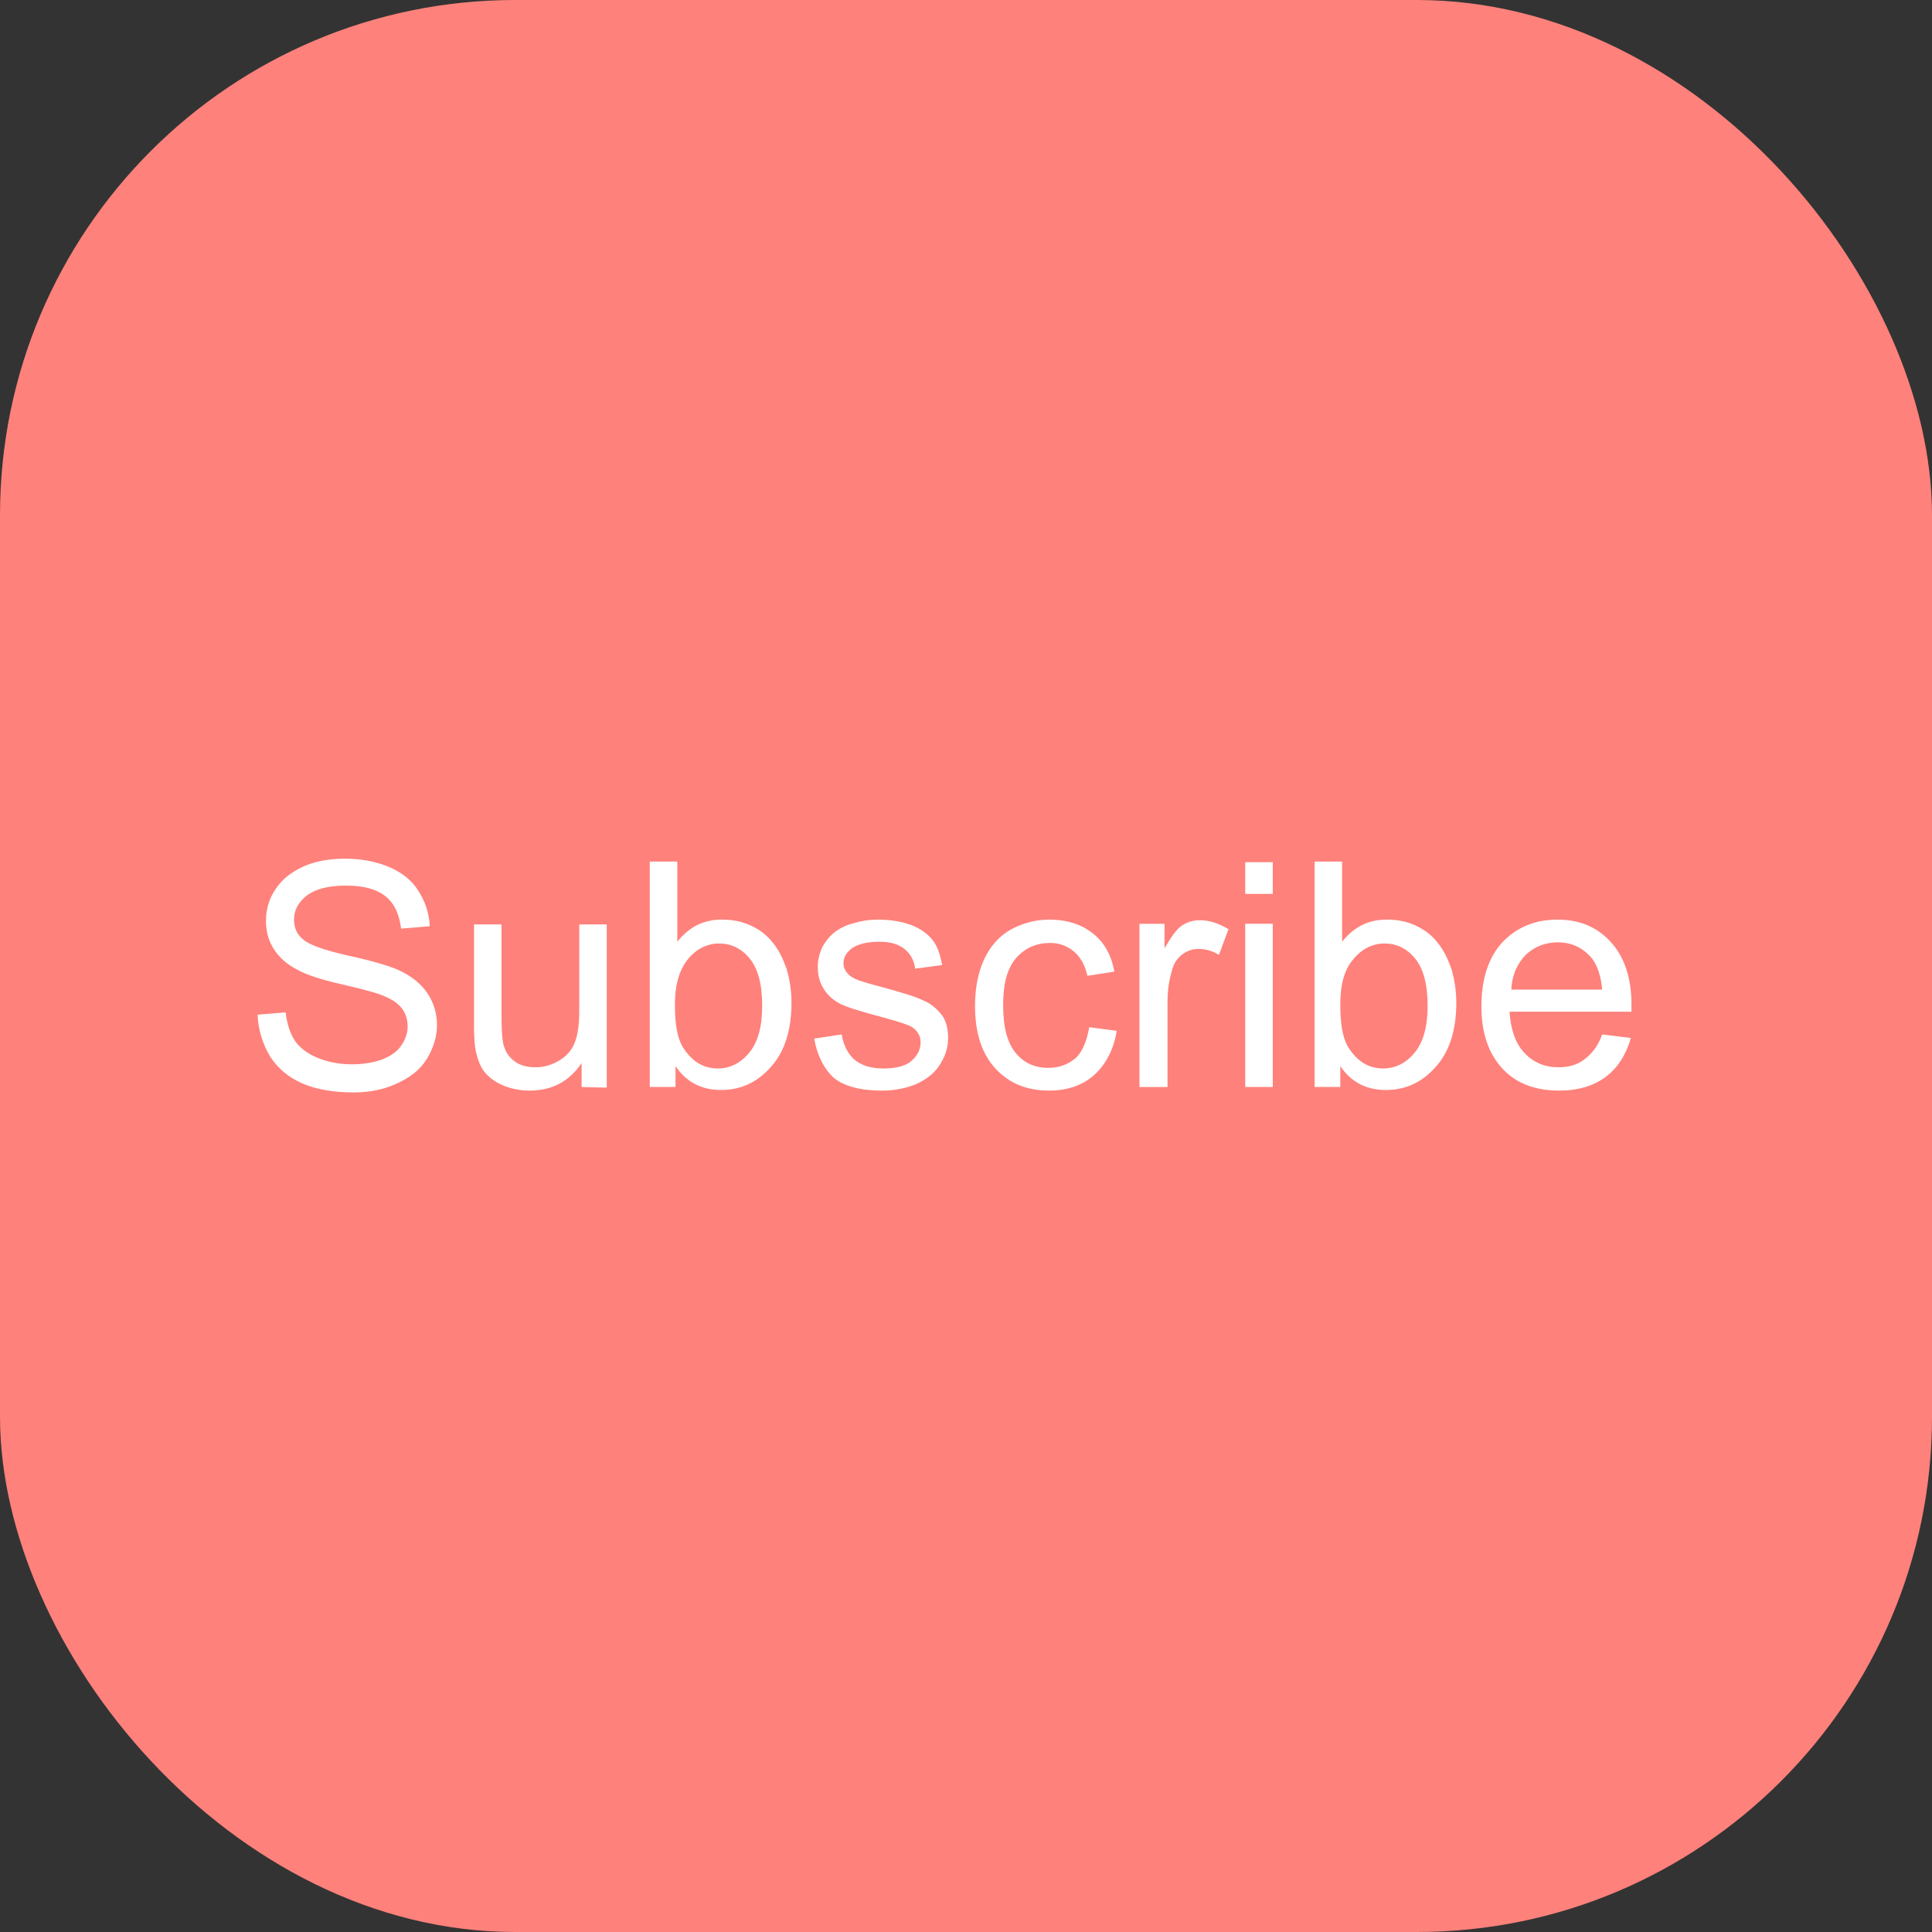 <svg width="45" height="45" viewBox="0 0 45 45" fill="none" xmlns="http://www.w3.org/2000/svg">
<rect x="0" y="0" width="45" height="45" fill="#333333" stroke="none"/>
<rect width="45" height="45" rx="12" fill="#FF817B"/>
<path d="M6 23.634L6.654 23.579C6.682 23.843 6.752 24.052 6.863 24.233C6.975 24.4 7.156 24.54 7.393 24.637C7.629 24.735 7.894 24.79 8.2 24.79C8.465 24.79 8.701 24.748 8.896 24.679C9.105 24.595 9.245 24.498 9.342 24.359C9.44 24.219 9.495 24.066 9.495 23.913C9.495 23.746 9.453 23.607 9.356 23.481C9.258 23.356 9.105 23.259 8.883 23.175C8.743 23.119 8.437 23.036 7.95 22.924C7.462 22.813 7.128 22.701 6.933 22.59C6.682 22.465 6.501 22.298 6.376 22.103C6.251 21.908 6.195 21.685 6.195 21.448C6.195 21.184 6.265 20.933 6.418 20.71C6.571 20.474 6.794 20.306 7.072 20.181C7.351 20.056 7.685 20 8.033 20C8.423 20 8.771 20.07 9.064 20.195C9.356 20.32 9.593 20.501 9.746 20.752C9.899 20.989 9.997 21.267 10.01 21.573L9.342 21.629C9.3 21.295 9.189 21.044 8.98 20.877C8.771 20.71 8.465 20.627 8.061 20.627C7.643 20.627 7.337 20.71 7.142 20.863C6.947 21.017 6.849 21.198 6.849 21.42C6.849 21.615 6.919 21.768 7.058 21.88C7.198 22.005 7.546 22.131 8.103 22.256C8.674 22.381 9.05 22.493 9.272 22.59C9.579 22.729 9.802 22.91 9.955 23.133C10.094 23.342 10.178 23.593 10.178 23.871C10.178 24.15 10.094 24.414 9.941 24.665C9.788 24.916 9.551 25.097 9.245 25.236C8.952 25.375 8.604 25.445 8.242 25.445C7.769 25.445 7.365 25.375 7.044 25.236C6.724 25.097 6.473 24.888 6.292 24.609C6.111 24.303 6.014 23.983 6 23.634Z" fill="white"/>
<path d="M13.547 25.319V24.762C13.255 25.194 12.851 25.402 12.336 25.402C12.113 25.402 11.904 25.361 11.709 25.277C11.514 25.194 11.375 25.082 11.277 24.957C11.18 24.831 11.124 24.664 11.082 24.483C11.055 24.358 11.041 24.163 11.041 23.885V21.531H11.681V23.634C11.681 23.968 11.695 24.191 11.723 24.316C11.765 24.483 11.848 24.623 11.988 24.72C12.113 24.818 12.28 24.859 12.475 24.859C12.67 24.859 12.851 24.804 13.018 24.706C13.185 24.609 13.311 24.47 13.38 24.302C13.45 24.135 13.492 23.885 13.492 23.564V21.531H14.132V25.333L13.547 25.319Z" fill="white"/>
<path d="M15.734 25.318H15.135V20.068H15.776V21.934C16.054 21.586 16.388 21.419 16.82 21.419C17.057 21.419 17.279 21.461 17.488 21.558C17.697 21.656 17.864 21.781 18.004 21.962C18.143 22.129 18.24 22.338 18.324 22.575C18.393 22.812 18.435 23.076 18.435 23.355C18.435 24.009 18.268 24.511 17.948 24.859C17.628 25.221 17.238 25.388 16.792 25.388C16.346 25.388 15.984 25.207 15.734 24.831V25.318ZM15.72 23.396C15.72 23.856 15.776 24.176 15.901 24.385C16.11 24.719 16.374 24.887 16.723 24.887C17.001 24.887 17.252 24.761 17.447 24.524C17.655 24.274 17.753 23.912 17.753 23.424C17.753 22.923 17.655 22.561 17.46 22.324C17.266 22.087 17.029 21.976 16.75 21.976C16.472 21.976 16.221 22.101 16.026 22.338C15.831 22.575 15.72 22.923 15.72 23.396Z" fill="white"/>
<path d="M18.964 24.191L19.605 24.094C19.646 24.344 19.744 24.539 19.897 24.678C20.064 24.818 20.287 24.887 20.579 24.887C20.872 24.887 21.095 24.832 21.234 24.706C21.373 24.581 21.443 24.442 21.443 24.275C21.443 24.135 21.373 24.01 21.248 23.926C21.164 23.871 20.942 23.801 20.593 23.704C20.12 23.578 19.786 23.481 19.605 23.397C19.424 23.314 19.284 23.188 19.187 23.035C19.089 22.882 19.048 22.715 19.048 22.52C19.048 22.353 19.089 22.2 19.159 22.047C19.243 21.907 19.34 21.782 19.479 21.684C19.577 21.615 19.716 21.545 19.883 21.503C20.064 21.448 20.245 21.42 20.44 21.42C20.733 21.42 20.997 21.462 21.22 21.545C21.443 21.629 21.61 21.754 21.721 21.893C21.833 22.033 21.902 22.241 21.944 22.478L21.317 22.562C21.29 22.367 21.206 22.214 21.067 22.102C20.928 21.991 20.733 21.935 20.482 21.935C20.189 21.935 19.981 21.991 19.841 22.088C19.716 22.186 19.646 22.297 19.646 22.436C19.646 22.52 19.674 22.59 19.73 22.659C19.786 22.729 19.869 22.785 19.981 22.826C20.05 22.854 20.231 22.91 20.552 22.994C21.011 23.119 21.331 23.216 21.498 23.3C21.68 23.369 21.819 23.495 21.93 23.634C22.042 23.773 22.083 23.968 22.083 24.191C22.083 24.4 22.014 24.609 21.888 24.804C21.763 24.999 21.582 25.138 21.345 25.249C21.109 25.347 20.844 25.402 20.538 25.402C20.05 25.402 19.66 25.305 19.41 25.096C19.201 24.901 19.034 24.595 18.964 24.191Z" fill="white"/>
<path d="M25.37 23.926L26.011 24.01C25.941 24.442 25.76 24.79 25.482 25.041C25.203 25.291 24.841 25.402 24.437 25.402C23.922 25.402 23.504 25.235 23.184 24.887C22.864 24.539 22.71 24.052 22.71 23.425C22.71 23.021 22.78 22.659 22.919 22.353C23.059 22.047 23.267 21.81 23.532 21.657C23.811 21.503 24.117 21.42 24.437 21.42C24.855 21.42 25.189 21.531 25.454 21.74C25.718 21.949 25.885 22.241 25.955 22.631L25.328 22.729C25.273 22.478 25.161 22.283 25.008 22.158C24.855 22.033 24.674 21.963 24.465 21.963C24.145 21.963 23.88 22.074 23.671 22.311C23.462 22.548 23.365 22.91 23.365 23.411C23.365 23.927 23.462 24.288 23.657 24.525C23.852 24.762 24.103 24.873 24.423 24.873C24.674 24.873 24.883 24.79 25.064 24.637C25.217 24.483 25.314 24.247 25.37 23.926Z" fill="white"/>
<path d="M26.54 25.319V21.517H27.124V22.088C27.278 21.823 27.403 21.642 27.528 21.559C27.654 21.475 27.793 21.434 27.946 21.434C28.169 21.434 28.378 21.503 28.614 21.642L28.392 22.241C28.238 22.144 28.071 22.102 27.918 22.102C27.779 22.102 27.654 22.144 27.542 22.227C27.431 22.311 27.347 22.422 27.305 22.576C27.236 22.798 27.194 23.049 27.194 23.327V25.319H26.54Z" fill="white"/>
<path d="M29.004 20.82V20.082H29.645V20.82H29.004ZM29.004 25.318V21.516H29.645V25.318H29.004Z" fill="white"/>
<path d="M31.218 25.318H30.62V20.068H31.26V21.934C31.539 21.586 31.873 21.419 32.305 21.419C32.541 21.419 32.764 21.461 32.973 21.558C33.182 21.656 33.349 21.781 33.488 21.962C33.627 22.129 33.725 22.338 33.809 22.575C33.878 22.812 33.92 23.076 33.92 23.355C33.92 24.009 33.753 24.511 33.432 24.859C33.112 25.221 32.722 25.388 32.277 25.388C31.831 25.388 31.469 25.207 31.218 24.831V25.318ZM31.218 23.396C31.218 23.856 31.274 24.176 31.399 24.385C31.608 24.719 31.873 24.887 32.221 24.887C32.499 24.887 32.75 24.761 32.945 24.524C33.154 24.274 33.252 23.912 33.252 23.424C33.252 22.923 33.154 22.561 32.959 22.324C32.764 22.087 32.527 21.976 32.249 21.976C31.97 21.976 31.72 22.101 31.525 22.338C31.316 22.575 31.218 22.923 31.218 23.396Z" fill="white"/>
<path d="M37.318 24.094L37.986 24.177C37.874 24.567 37.68 24.873 37.401 25.082C37.123 25.291 36.761 25.402 36.315 25.402C35.758 25.402 35.312 25.235 34.992 24.887C34.672 24.539 34.505 24.066 34.505 23.439C34.505 22.799 34.672 22.297 34.992 21.949C35.326 21.601 35.744 21.42 36.273 21.42C36.788 21.42 37.192 21.587 37.513 21.935C37.833 22.283 38 22.771 38 23.397V23.564H35.159C35.187 23.982 35.298 24.302 35.507 24.525C35.716 24.748 35.981 24.859 36.301 24.859C36.538 24.859 36.733 24.804 36.9 24.678C37.067 24.553 37.22 24.372 37.318 24.094ZM35.201 23.049H37.318C37.29 22.729 37.206 22.492 37.081 22.325C36.872 22.074 36.607 21.949 36.287 21.949C35.995 21.949 35.744 22.047 35.535 22.241C35.326 22.464 35.215 22.729 35.201 23.049Z" fill="white"/>
</svg>
